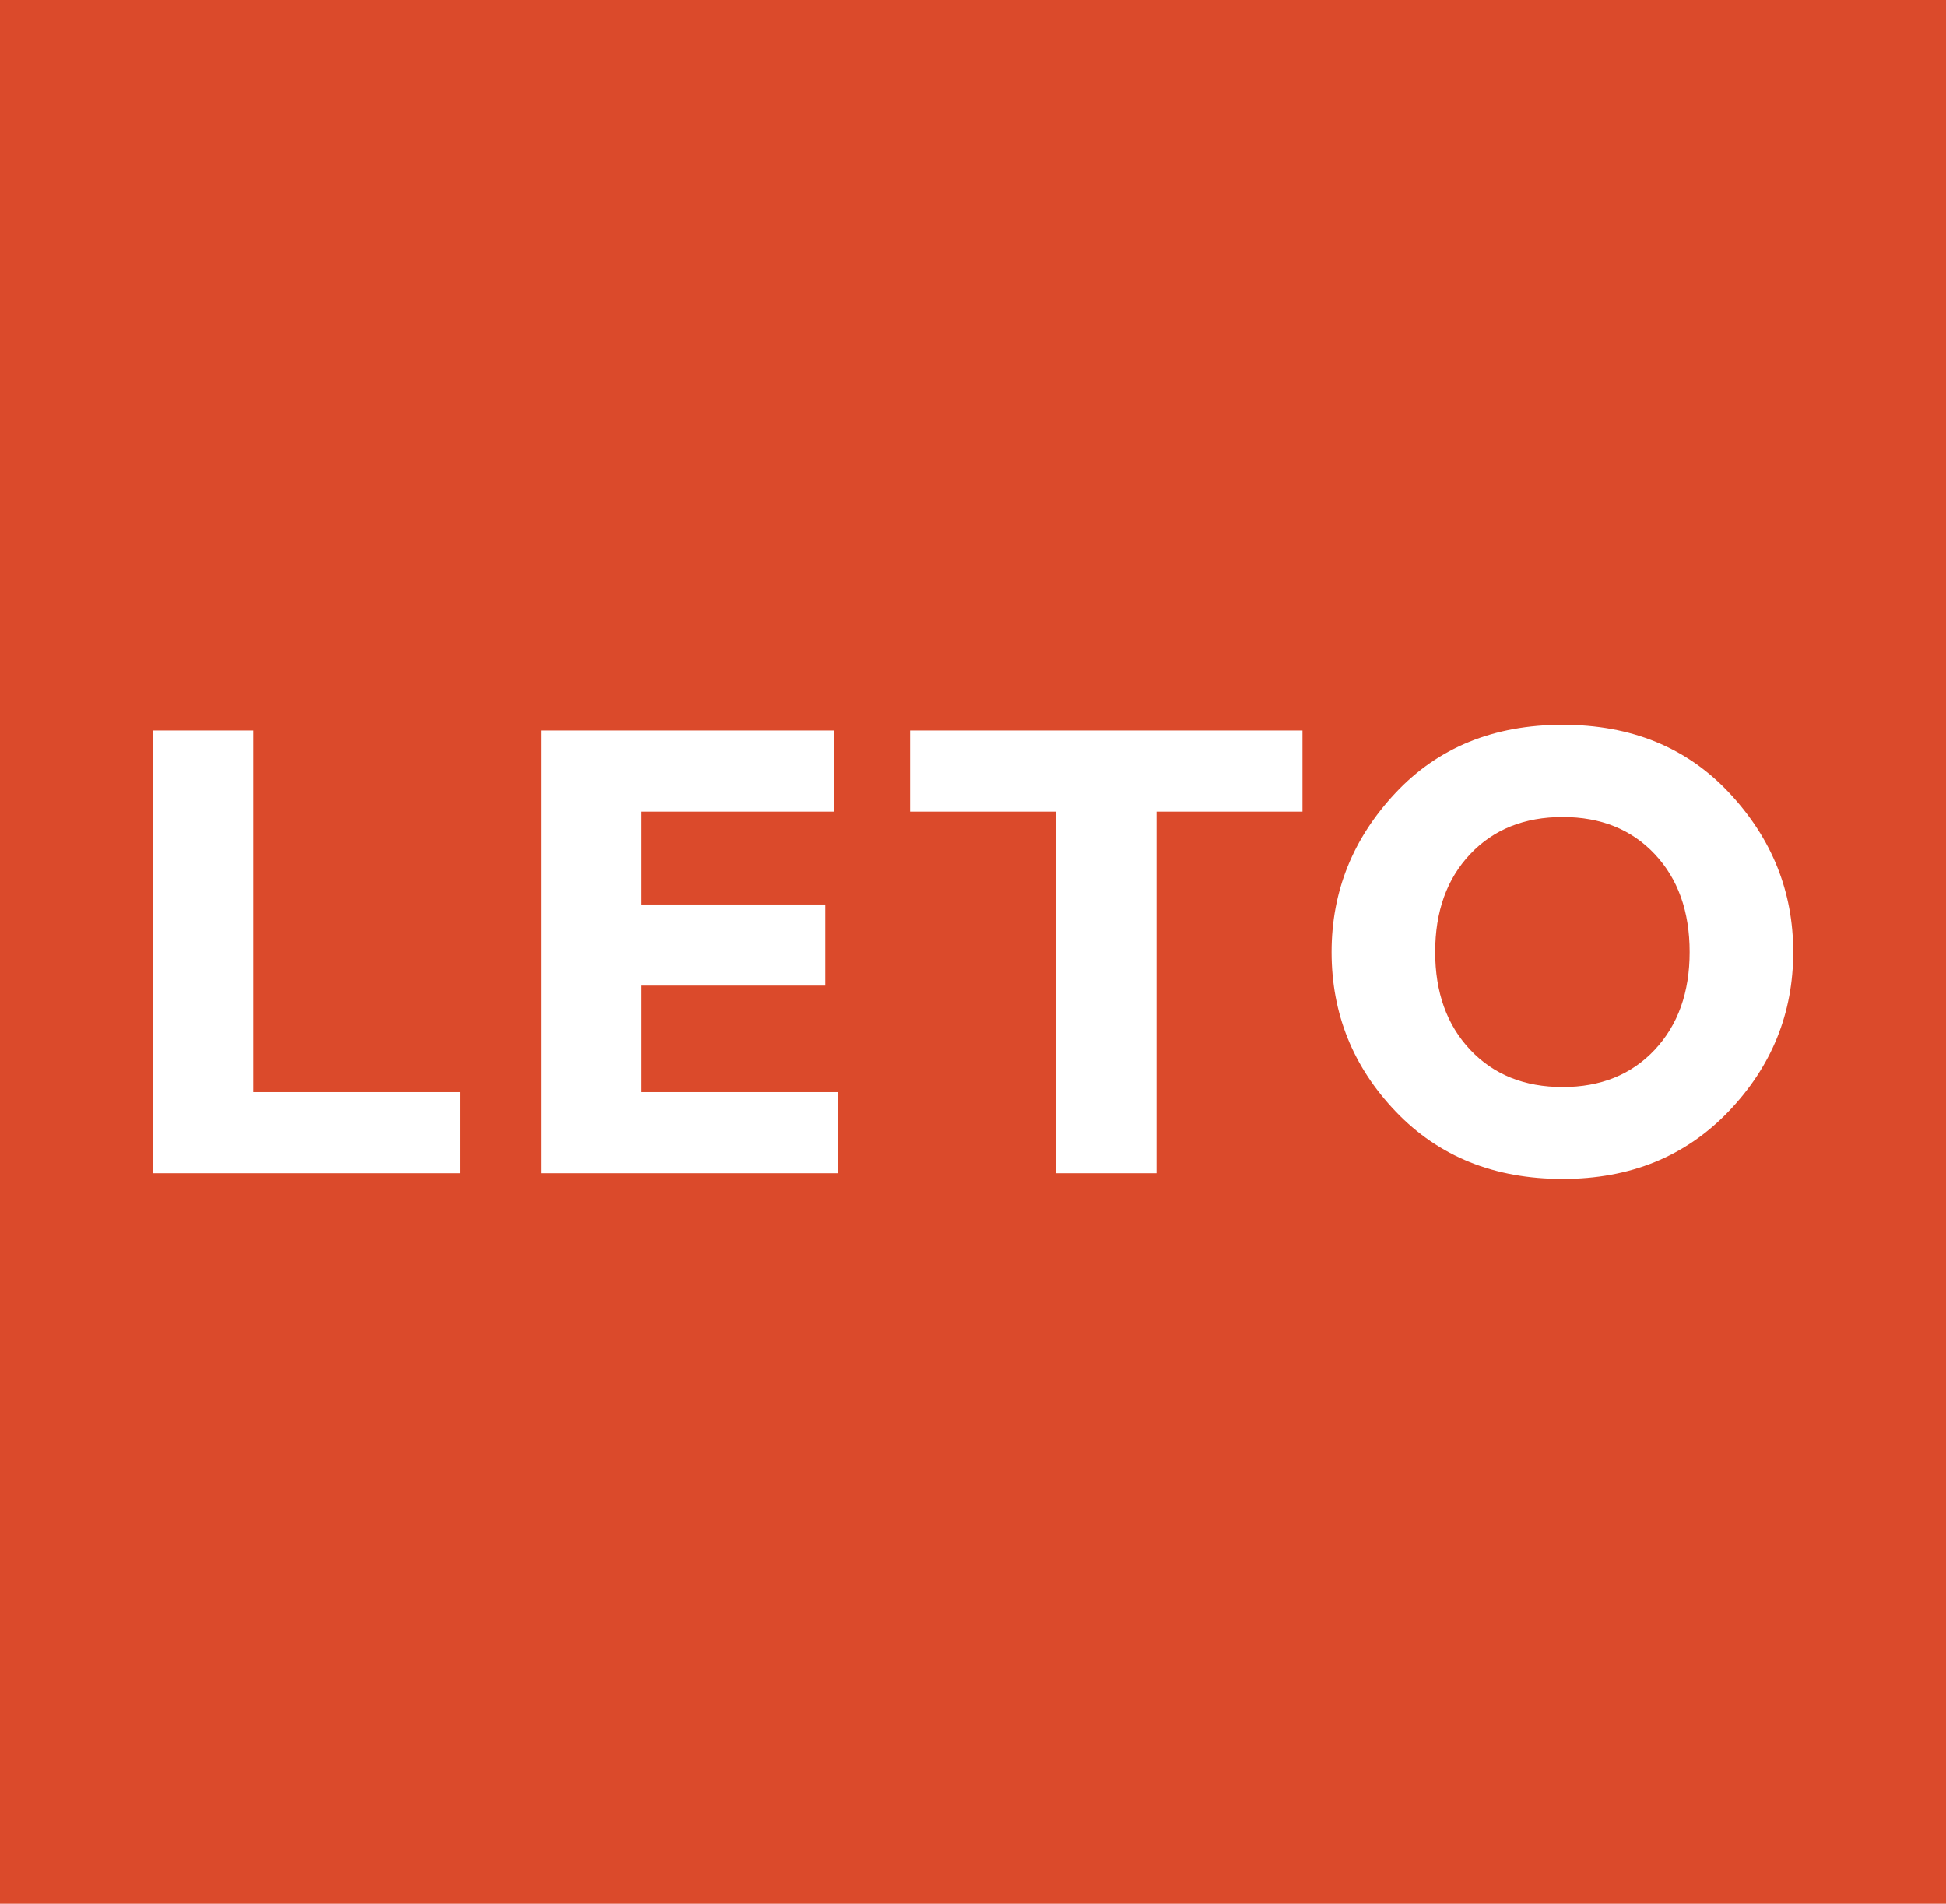 <?xml version="1.0" encoding="UTF-8" standalone="no"?><!DOCTYPE svg PUBLIC "-//W3C//DTD SVG 1.1//EN" "http://www.w3.org/Graphics/SVG/1.1/DTD/svg11.dtd"><svg width="100%" height="100%" viewBox="0 0 1564 1530" version="1.1" xmlns="http://www.w3.org/2000/svg" xmlns:xlink="http://www.w3.org/1999/xlink" xml:space="preserve" xmlns:serif="http://www.serif.com/" style="fill-rule:evenodd;clip-rule:evenodd;stroke-linejoin:round;stroke-miterlimit:2;"><rect x="0" y="0" width="1564" height="1530" style="fill:#db4a2b;"/><g><path d="M369.75,877.701l0,65.201l-246.949,0l-0,-355.804l80.693,-0l0,290.603l166.256,0Z" style="fill:#fff;fill-rule:nonzero;"/><path d="M673.723,877.701l-0,65.201l-238.834,0l0,-355.804l235.587,-0l0,65.201l-154.894,-0l0,74.625l147.706,-0l0,65.201l-147.706,-0l0,85.576l158.141,0Z" style="fill:#fff;fill-rule:nonzero;"/><path d="M1046.8,587.098l-0,65.201l-117.33,-0l-0,290.603l-80.694,0l0,-290.603l-117.33,-0l0,-65.201l315.354,-0Z" style="fill:#fff;fill-rule:nonzero;"/><path d="M1255.93,582.513c55.187,0 99.862,18.296 134.025,54.886c34.164,36.591 51.245,79.167 51.245,127.728c0,49.241 -17.313,91.944 -51.94,128.11c-34.627,36.167 -79.07,54.25 -133.33,54.25c-54.877,-0 -99.552,-17.998 -134.025,-53.995c-34.472,-35.996 -51.708,-78.785 -51.708,-128.365c-0,-48.731 17.12,-91.349 51.36,-127.855c34.241,-36.506 79.032,-54.759 134.373,-54.759Zm0,291.113c30.608,0 55.264,-9.975 73.969,-29.926c18.705,-19.951 28.057,-46.142 28.057,-78.573c0,-32.6 -9.352,-58.834 -28.057,-78.7c-18.705,-19.865 -43.361,-29.798 -73.969,-29.798c-30.762,-0 -55.534,9.933 -74.316,29.798c-18.782,19.866 -28.173,46.1 -28.173,78.7c-0,32.431 9.391,58.622 28.173,78.573c18.782,19.951 43.554,29.926 74.316,29.926Z" style="fill:#fff;fill-rule:nonzero;"/></g></svg>
